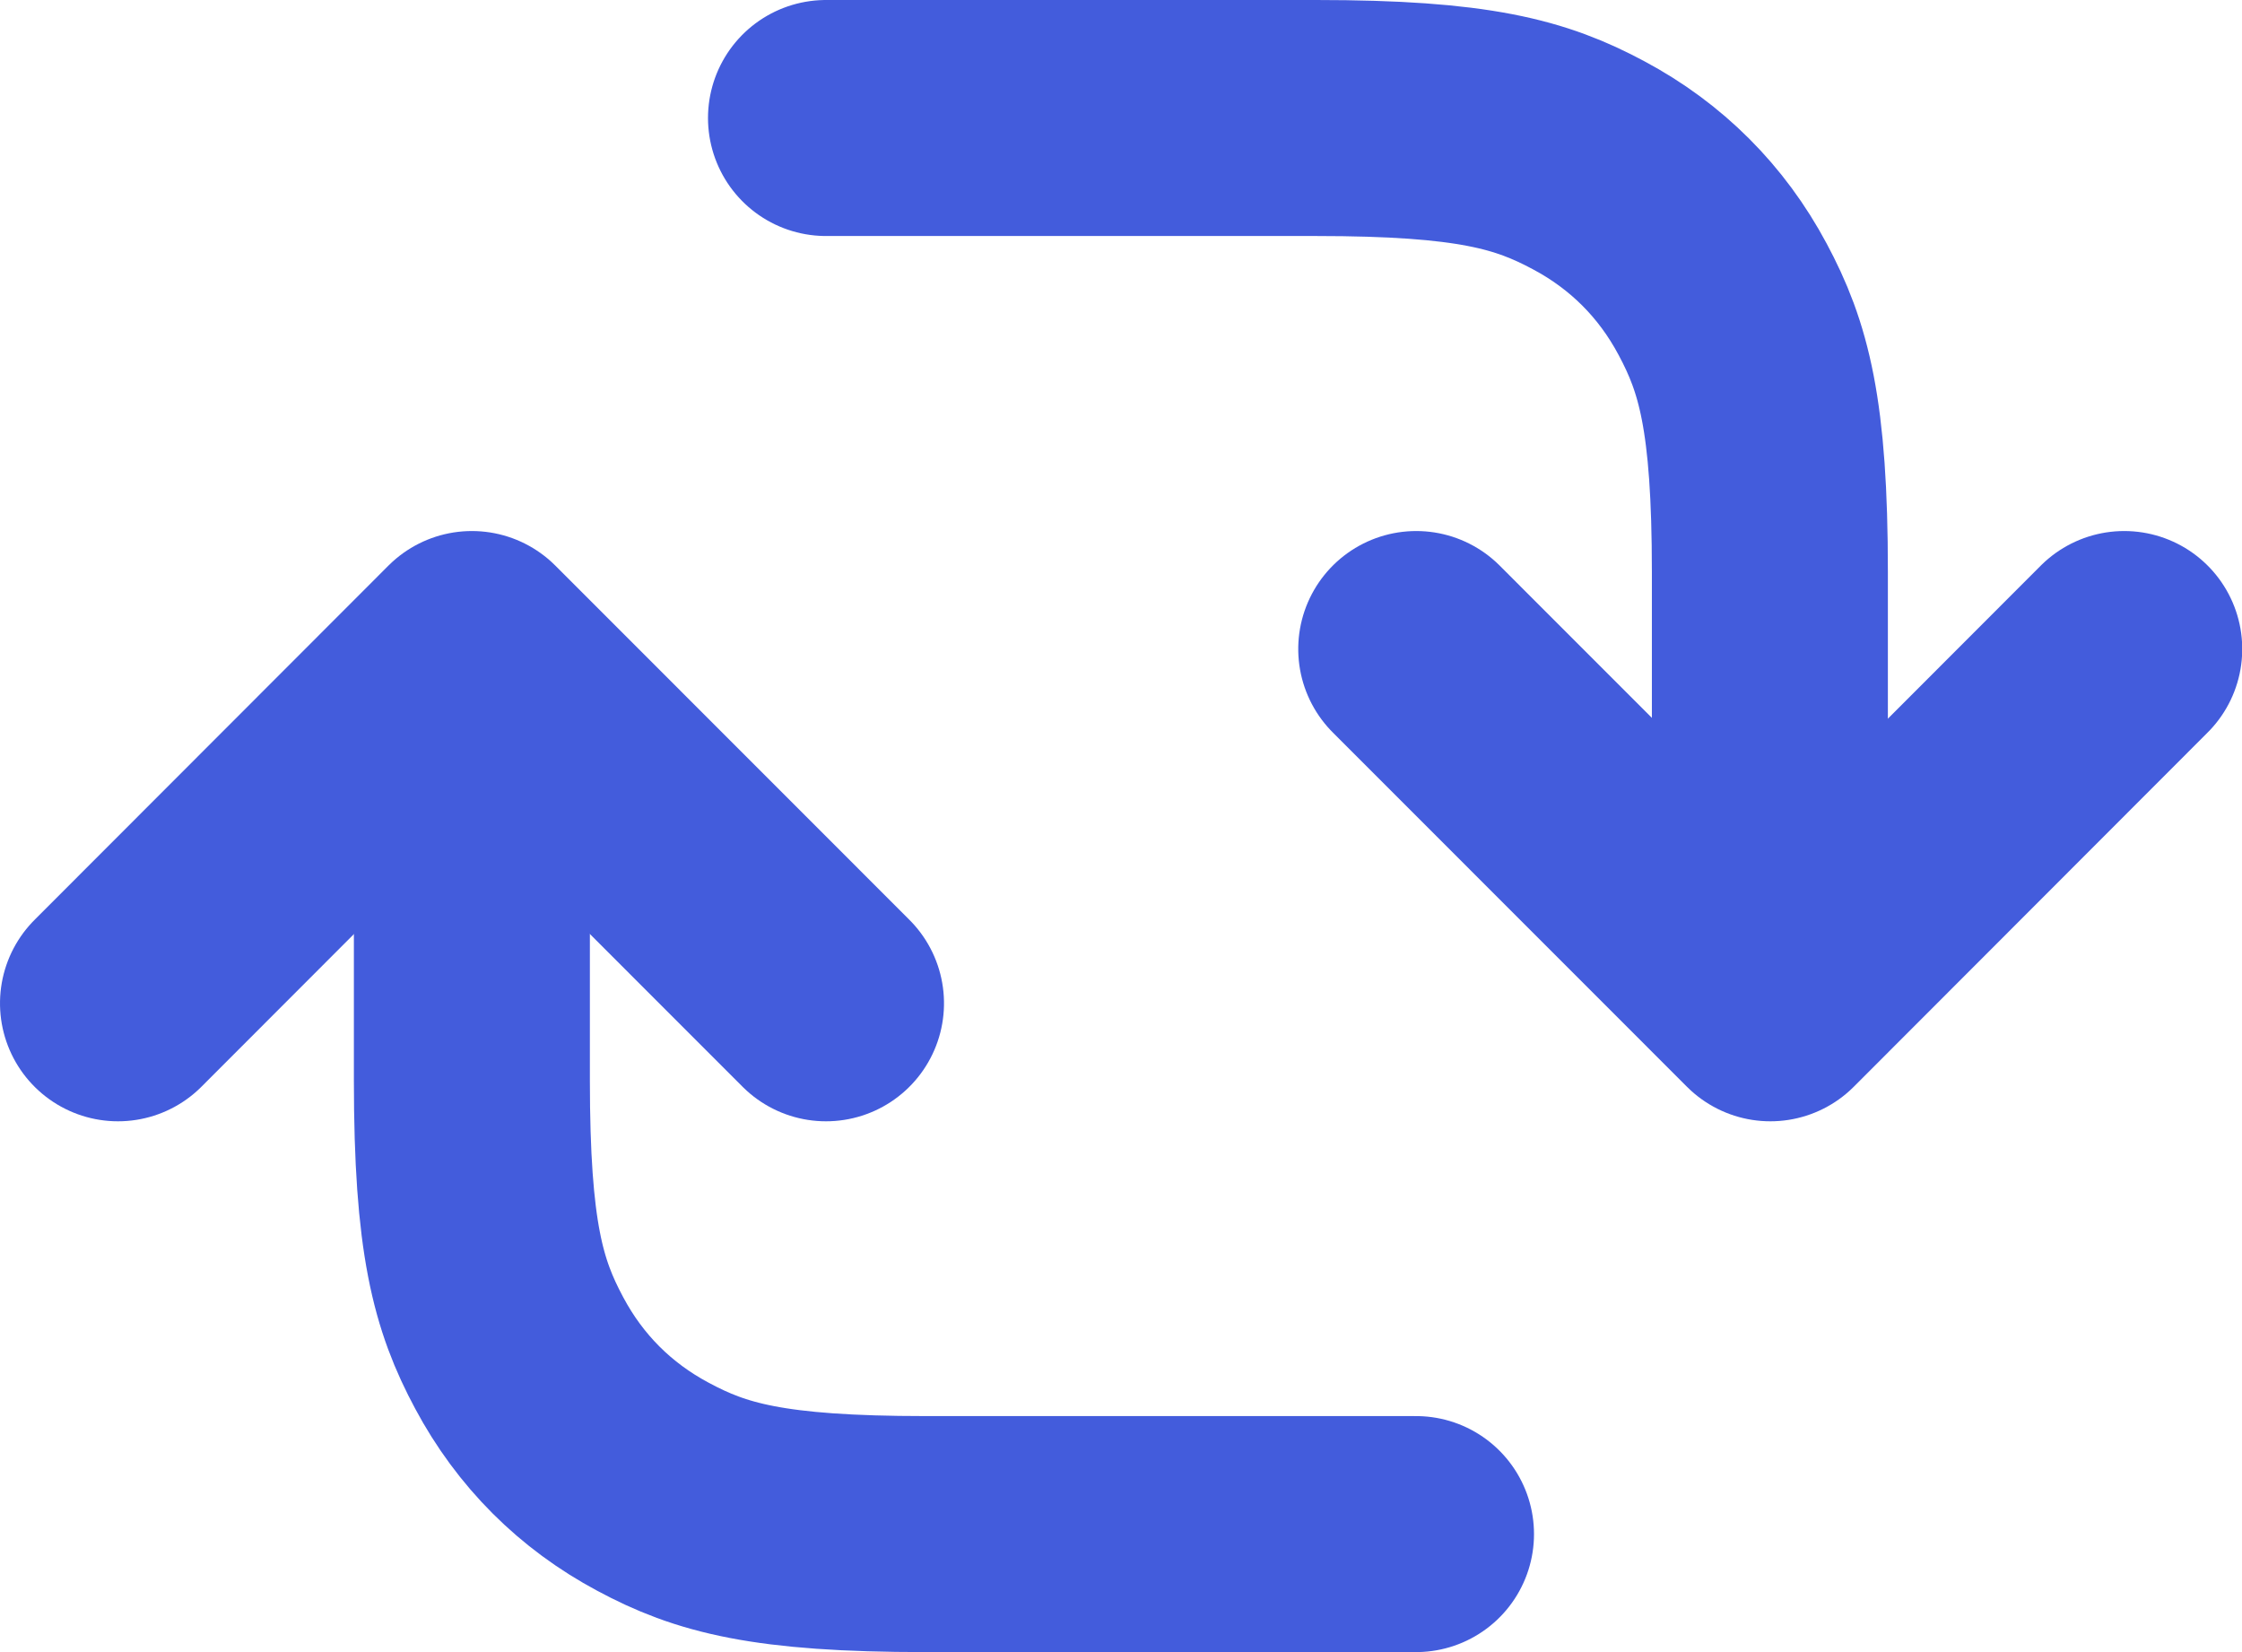 <?xml version="1.0" encoding="UTF-8"?>
<svg width="19px" height="14px" viewBox="0 0 19 14" version="1.1" xmlns="http://www.w3.org/2000/svg" xmlns:xlink="http://www.w3.org/1999/xlink">
    <!-- Generator: sketchtool 57.1 (101010) - https://sketch.com -->
    <title>301E1F64-03AB-4348-9711-0BAE88F1DBF5</title>
    <desc>Created with sketchtool.</desc>
    <g id="02-Design" stroke="none" stroke-width="1" fill="none" fill-rule="evenodd">
        <g id="10-4-1-Card" transform="translate(-31, -647)">
            <g id="Icons-/-Replace-Card-/-24x24-Replace-Card" transform="translate(28, 642)">
                <rect id="Container" fill-rule="nonzero" x="0" y="0" width="24" height="24"></rect>
                <polyline id="Path-6" stroke="#435CDC" stroke-width="2" stroke-linecap="round" stroke-linejoin="round" transform="translate(18.002, 12.001) rotate(-90) translate(-18.002, -12.001) " points="19.503 15.001 16.501 12.002 19.503 9.001"></polyline>
                <polyline id="Path-6" stroke="#435CDC" stroke-width="2" stroke-linecap="round" stroke-linejoin="round" transform="translate(7, 12.001) rotate(-270) translate(-7, -12.001) " points="8.501 15.001 5.499 12.002 8.501 9.001"></polyline>
                <path d="M10,6 L10.999,6 L14.153,6 C15.49,6 15.975,6.139 16.464,6.401 C16.953,6.662 17.337,7.046 17.598,7.535 C17.86,8.024 17.999,8.509 17.999,9.846 L17.999,12" id="Path" stroke="#435CDC" stroke-width="2" stroke-linecap="round"></path>
                <path d="M15,18 L13.999,18 L10.845,18 C9.507,18 9.022,17.861 8.534,17.599 C8.045,17.338 7.661,16.954 7.4,16.465 C7.138,15.976 6.999,15.491 6.999,14.154 L6.999,11" id="Path" stroke="#435CDC" stroke-width="2" stroke-linecap="round"></path>
            </g>
        </g>
    </g>
</svg>